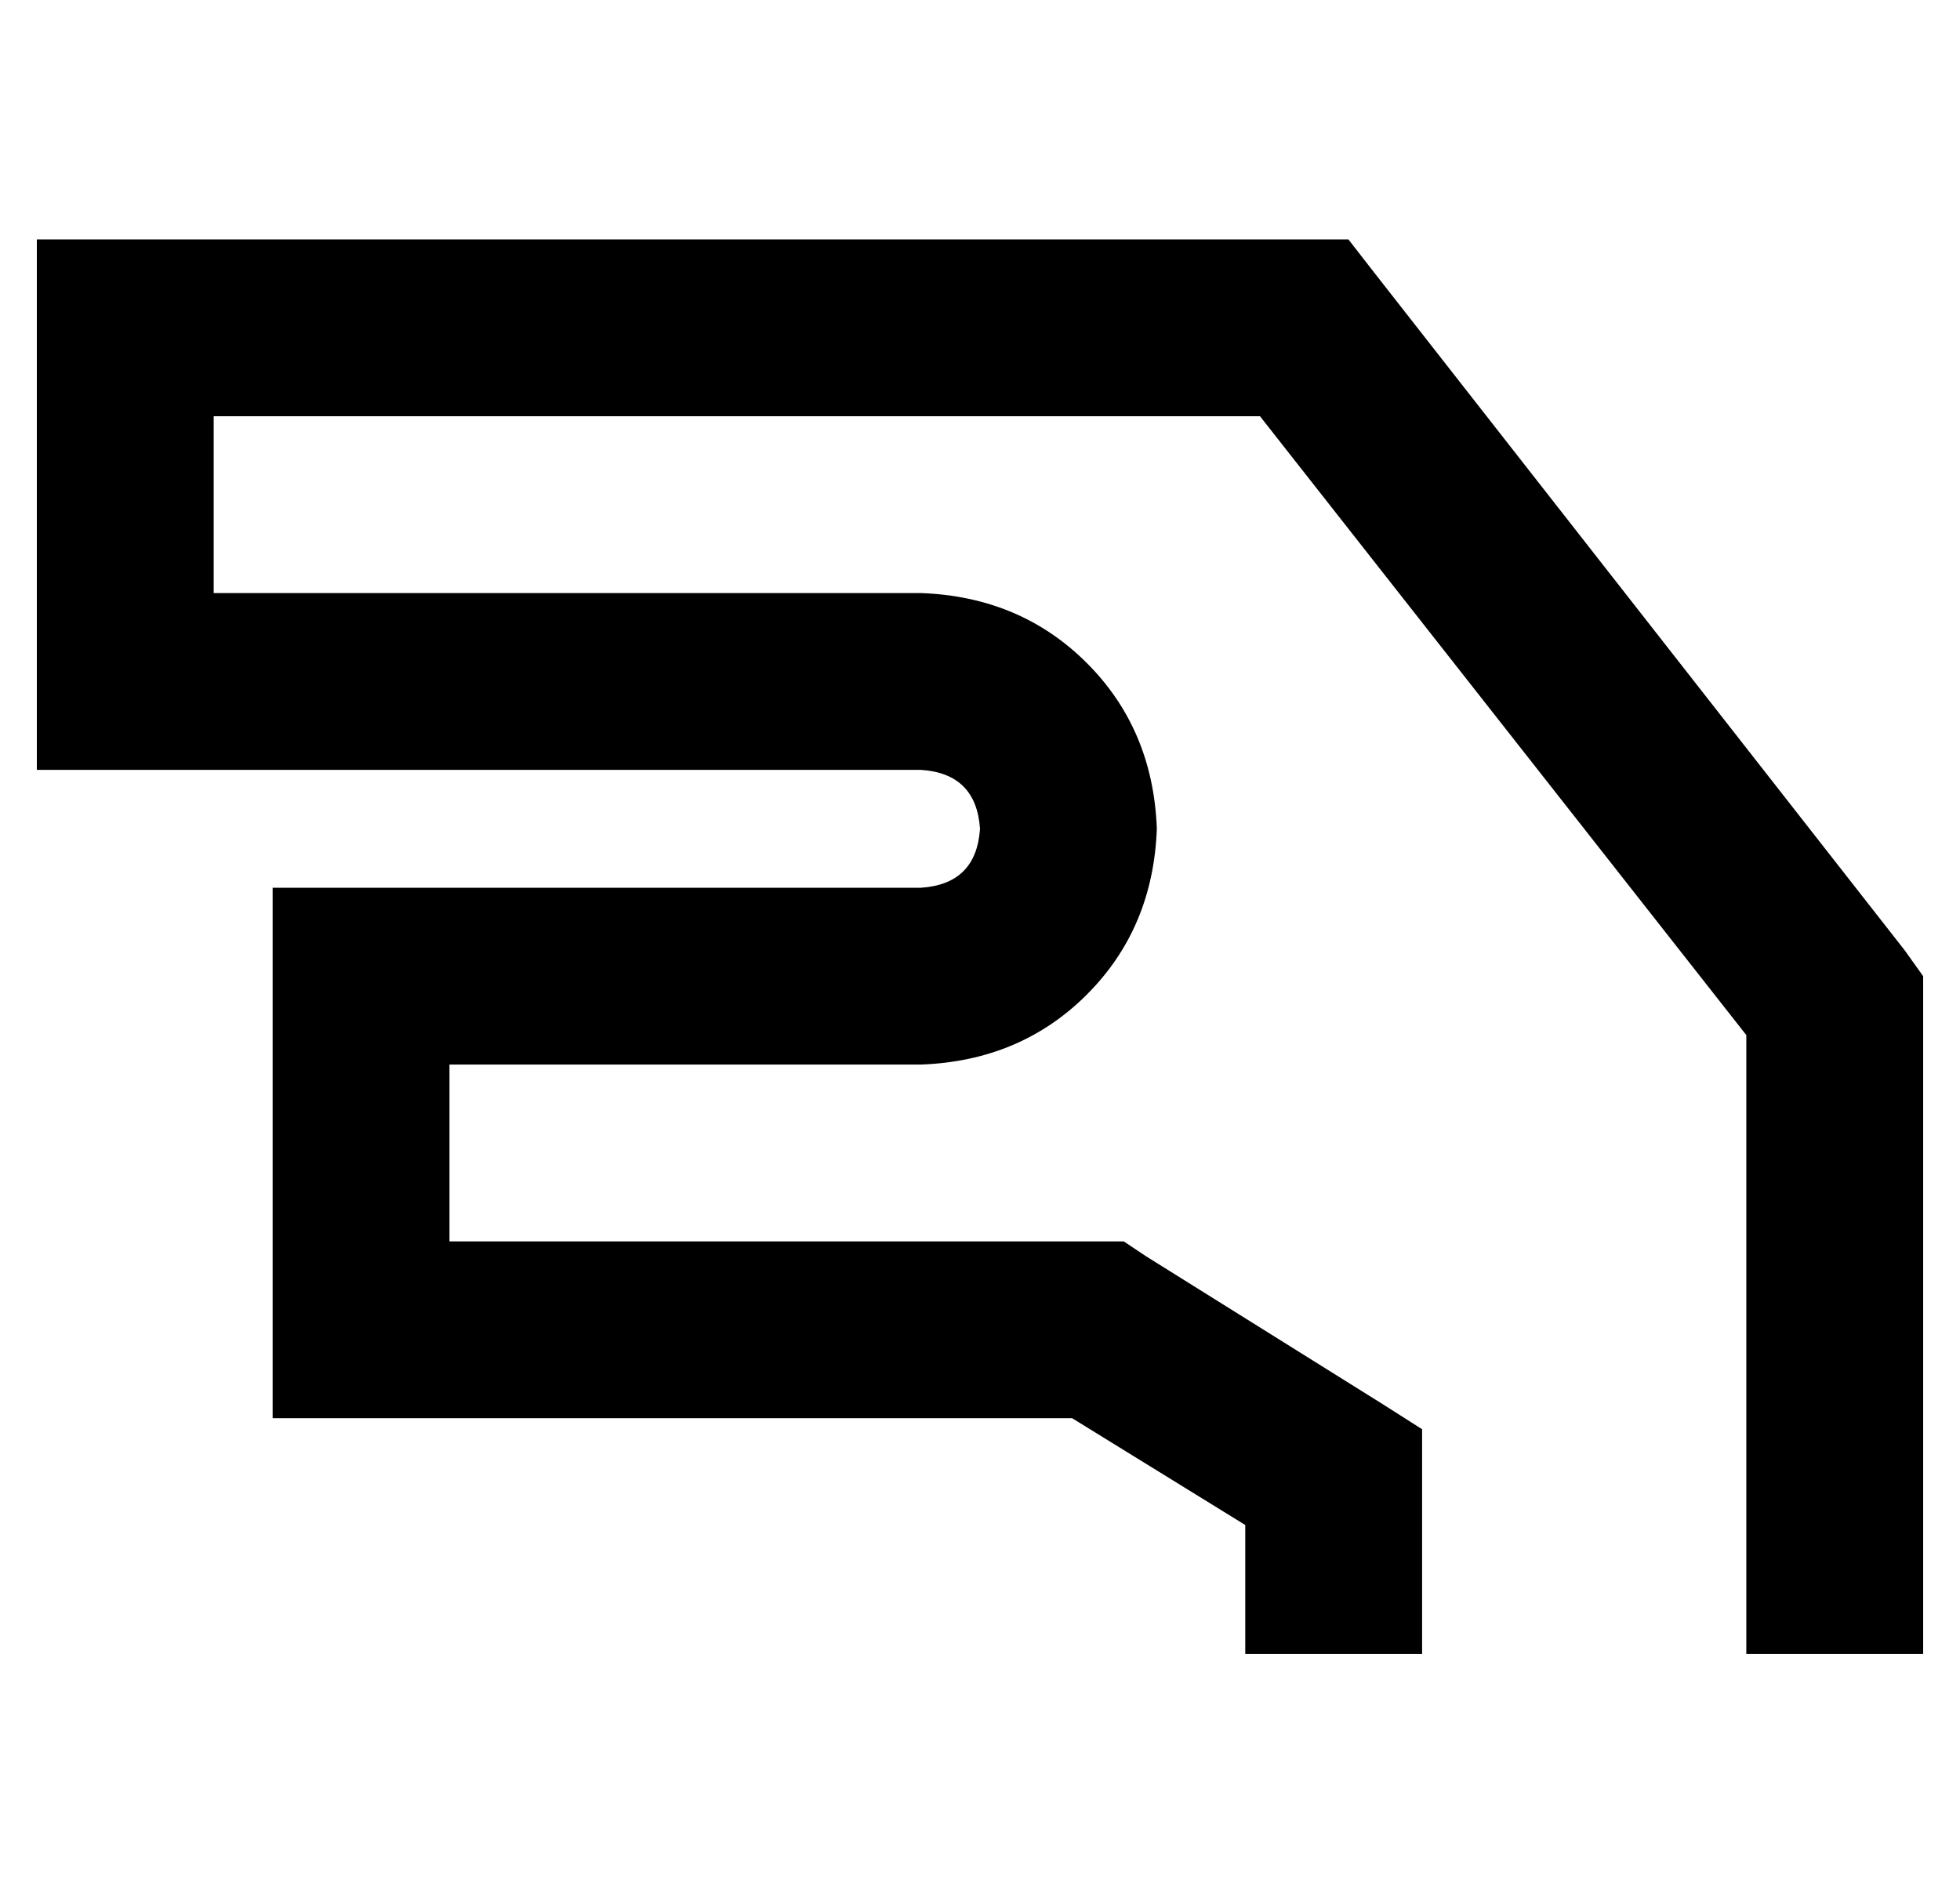 <?xml version="1.0" standalone="no"?>
<!DOCTYPE svg PUBLIC "-//W3C//DTD SVG 1.1//EN" "http://www.w3.org/Graphics/SVG/1.1/DTD/svg11.dtd" >
<svg xmlns="http://www.w3.org/2000/svg" xmlns:xlink="http://www.w3.org/1999/xlink" version="1.1" viewBox="-10 -40 532 512">
   <path fill="currentColor"
d="M0 25h24h-24h356l7 9v0l144 184v0l5 7v0v8v0v152v0v24v0h-48v0v-24v0v-144v0l-132 -168v0h-284v0v48v0h192v0q27 1 45 19t19 45q-1 27 -19 45t-45 19h-128v0v48v0h176h7l6 4v0l64 40v0l11 7v0v13v0v24v0v24v0h-48v0v-24v0v-11v0l-47 -29v0h-193h-24v-24v0v-96v0v-24v0h24
h152q15 -1 16 -16q-1 -15 -16 -16h-216h-24v-24v0v-96v0v-24v0z" />
</svg>
